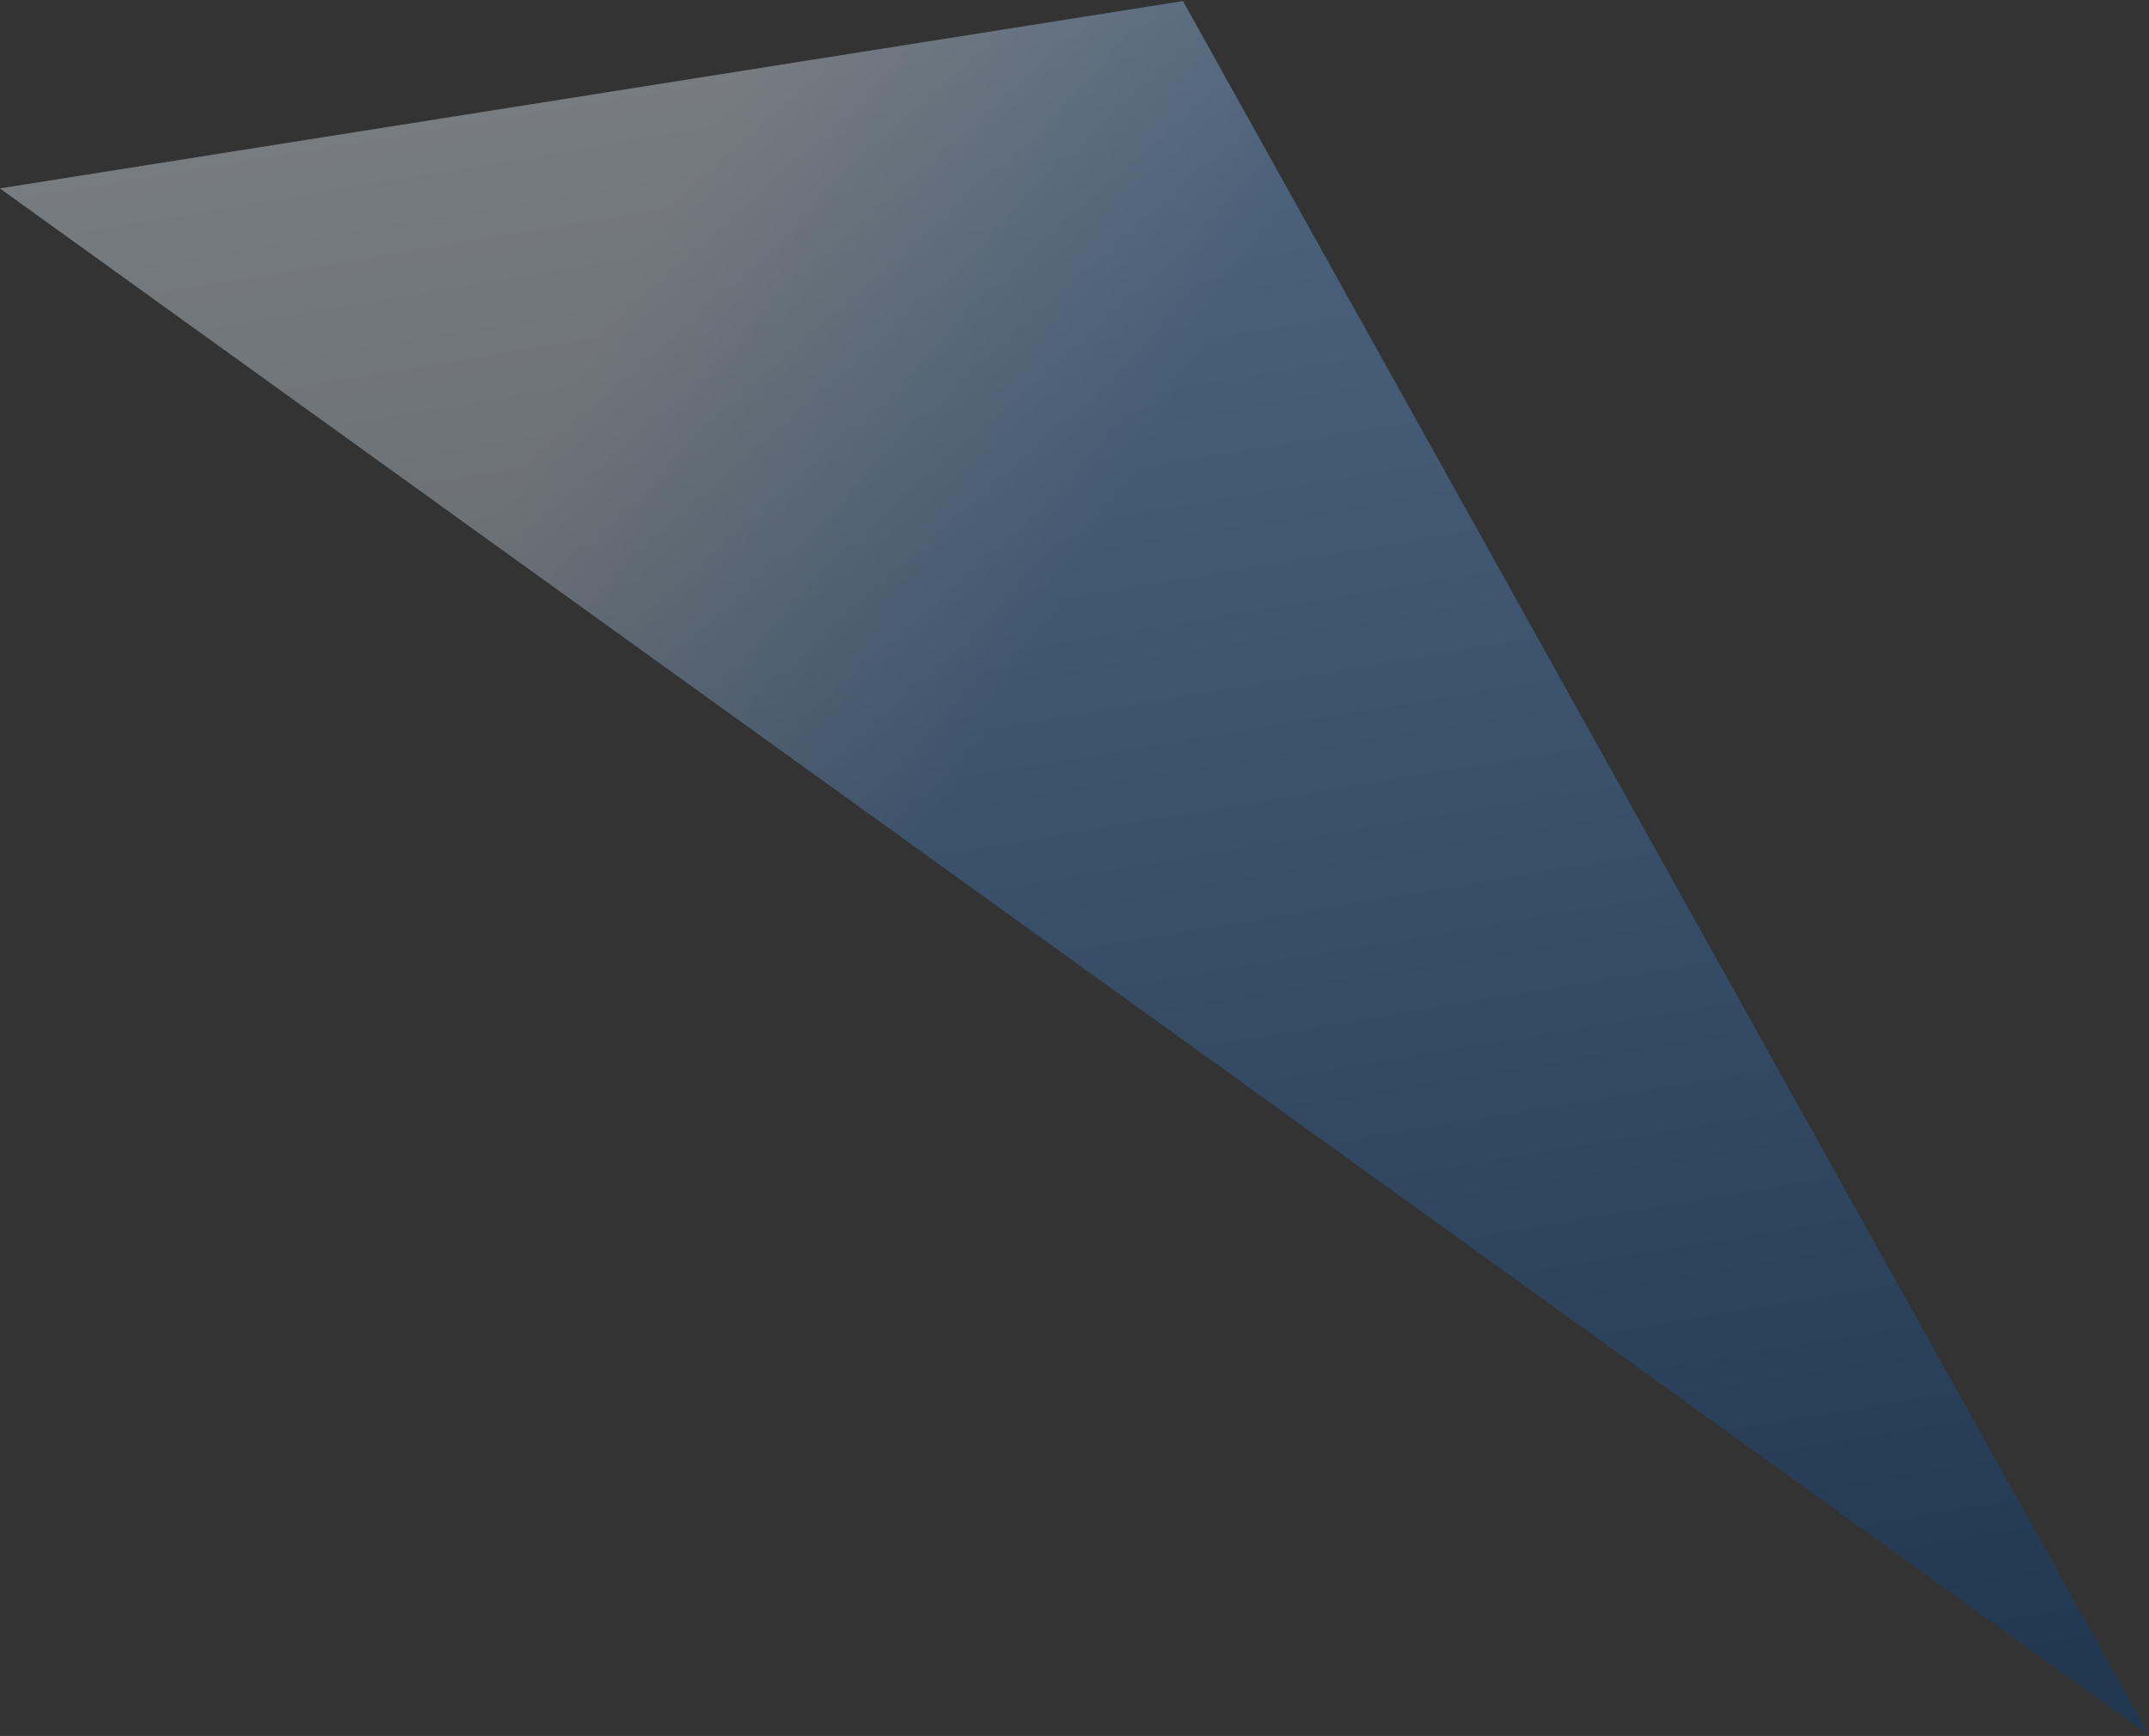 <?xml version="1.0" encoding="UTF-8"?>
<svg width="677px" height="547px" viewBox="0 0 677 547" version="1.1" xmlns="http://www.w3.org/2000/svg" xmlns:xlink="http://www.w3.org/1999/xlink">
    <rect x="0" y="0" width="677" height="547" fill="#333333" stroke="none"/>
    <!-- Generator: Sketch 46.2 (44496) - http://www.bohemiancoding.com/sketch -->
    <title>Rectangle Copy 7</title>
    <desc>Created with Sketch.</desc>
    <defs>
        <linearGradient x1="69.319%" y1="11.771%" x2="46.559%" y2="29.839%" id="linearGradient-1">
            <stop stop-color="#CFE8FF" offset="0%"></stop>
            <stop stop-color="#0076FF" offset="100%"></stop>
        </linearGradient>
        <linearGradient x1="50%" y1="0%" x2="50%" y2="100%" id="linearGradient-2">
            <stop stop-color="#FFFFFF" stop-opacity="0.5" offset="0%"></stop>
            <stop stop-color="#000000" stop-opacity="0.5" offset="100%"></stop>
        </linearGradient>
        <polygon id="path-3" points="519.281 1539.43 896.587 1539.43 304.278 2126.57"></polygon>
    </defs>
    <g id="Page-1" stroke="none" stroke-width="1" fill="none" fill-rule="evenodd" opacity="0.377">
        <g id="Desktop-HD-Copy-6" transform="translate(-262, -1530)">
            <g id="Rectangle-Copy-7" transform="translate(600.433, 1833) scale(-1, 1) rotate(9) translate(-600.433, -1833) ">
                <use fill="url(#linearGradient-1)" xlink:href="#path-3"></use>
                <use fill="url(#linearGradient-2)" xlink:href="#path-3"></use>
            </g>
        </g>
    </g>
</svg>